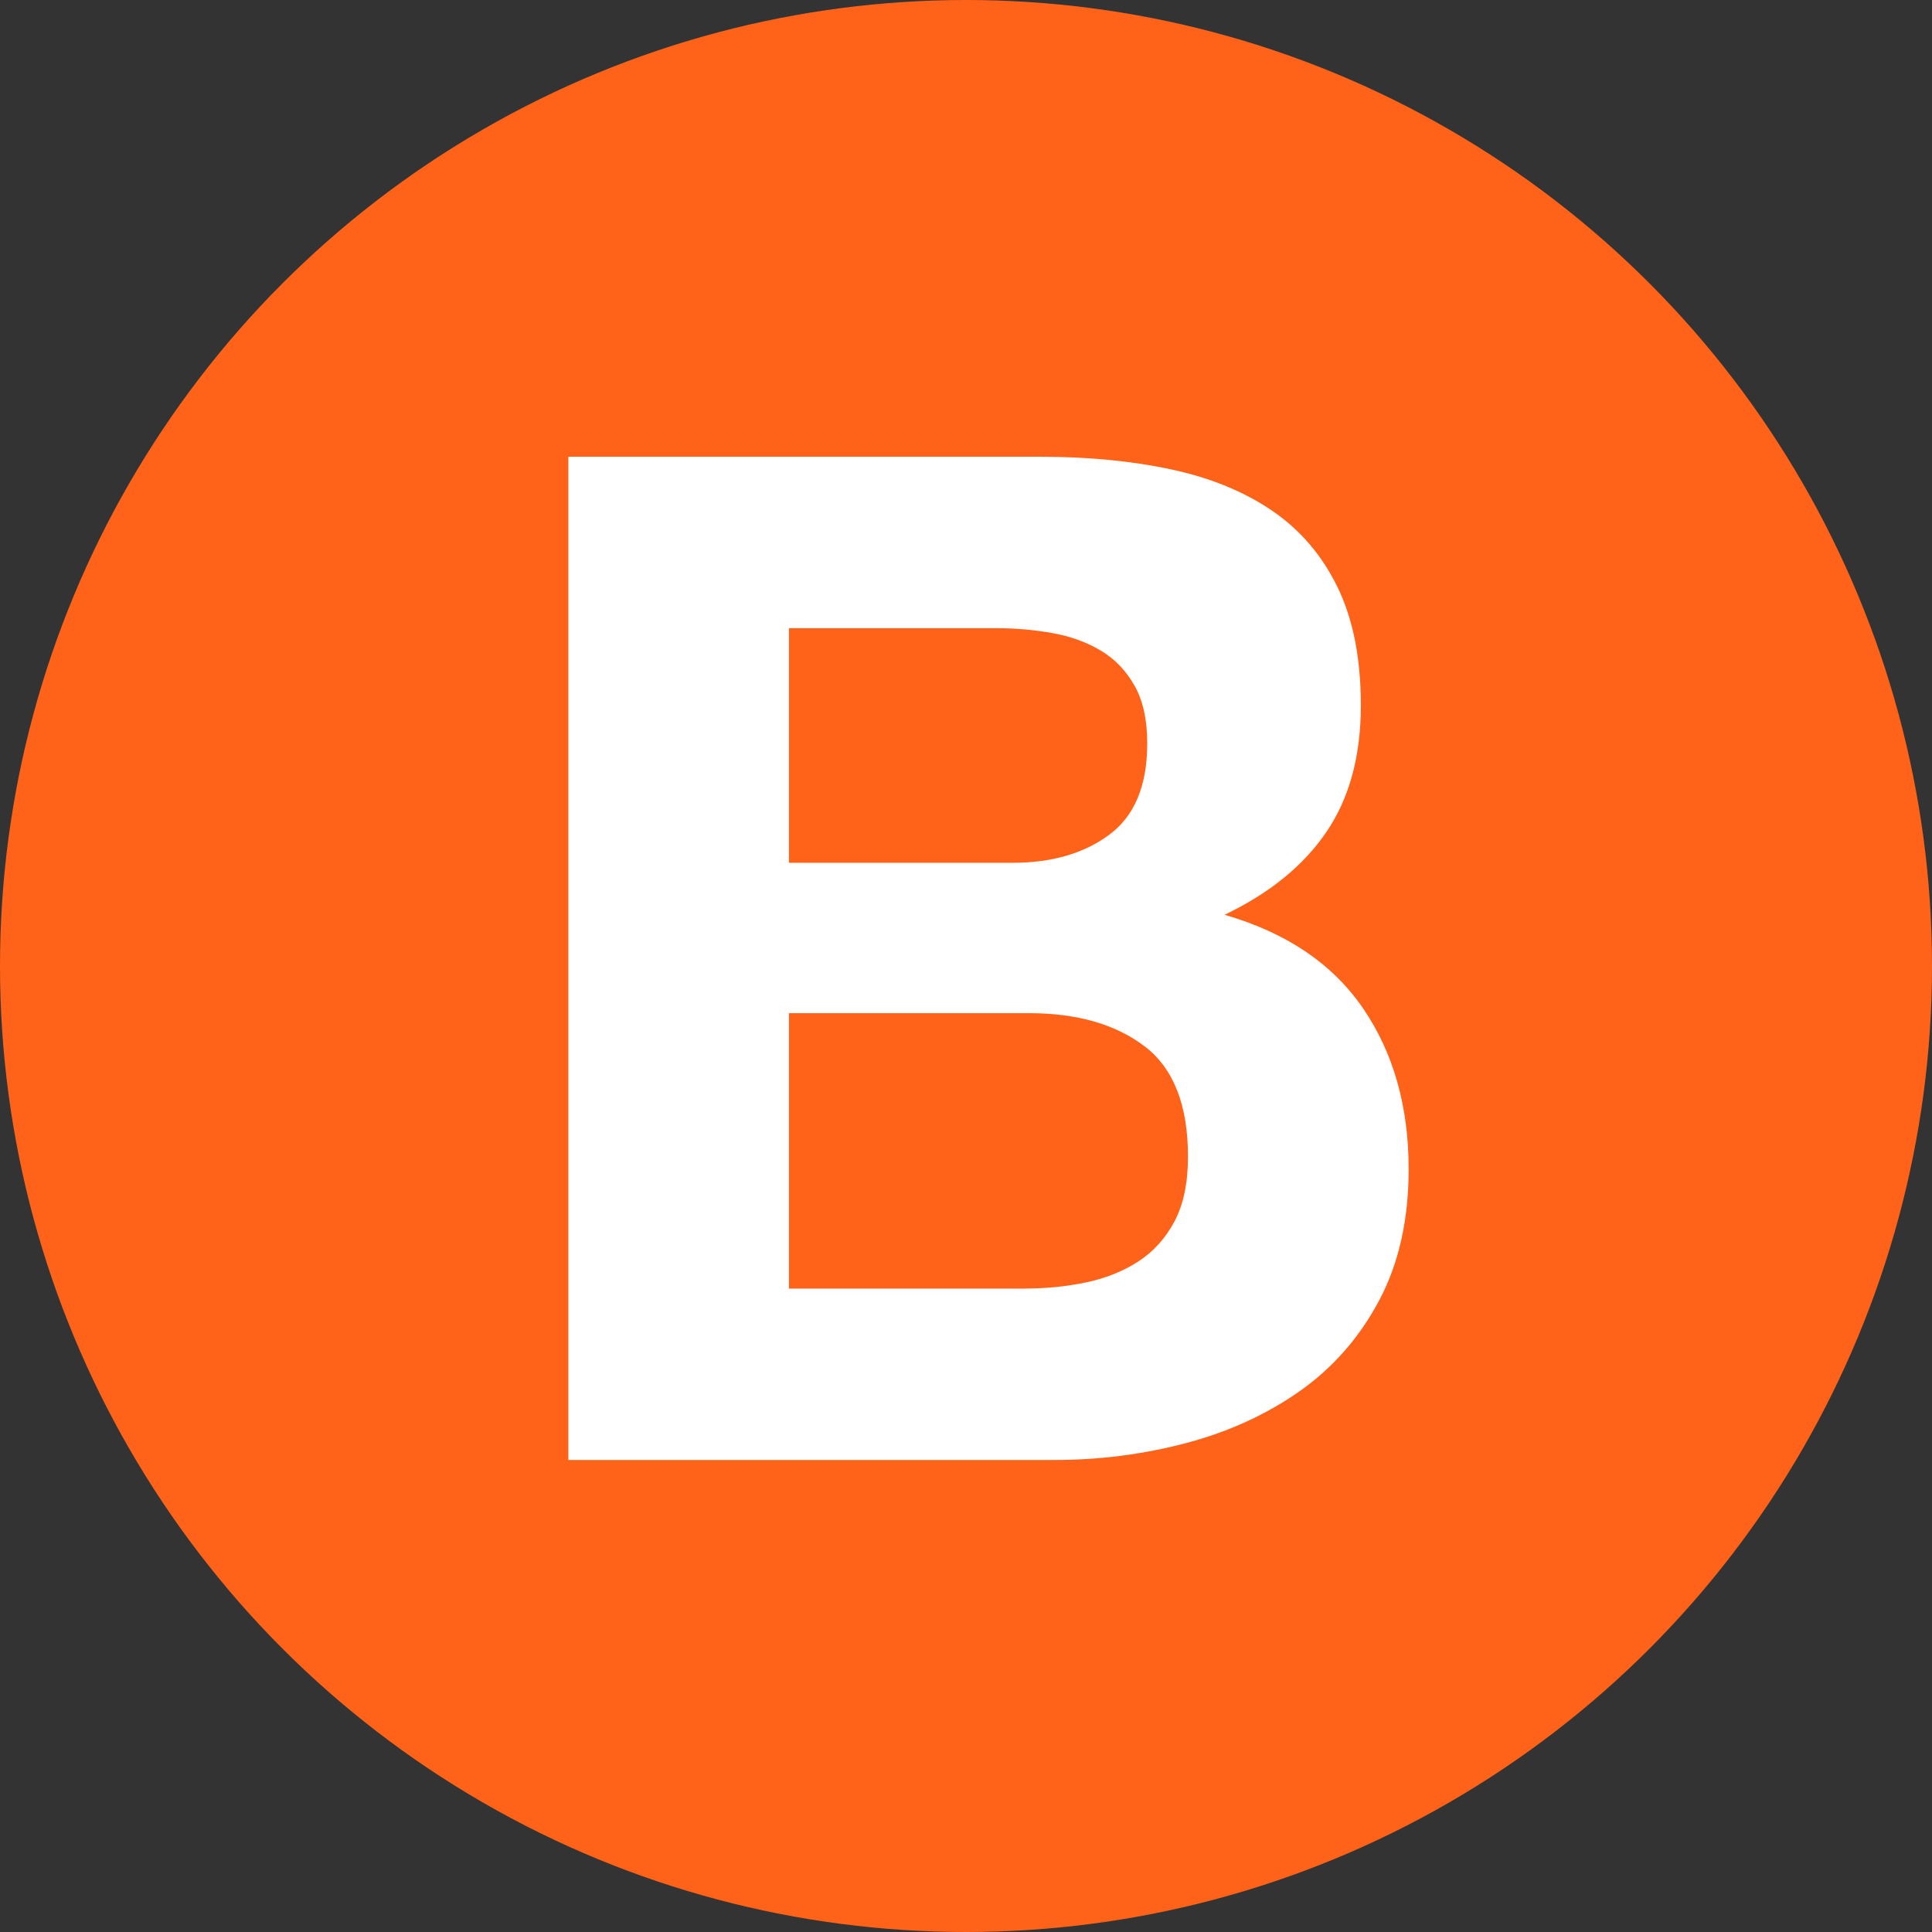 <?xml version="1.0" encoding="utf-8"?>
<!-- Generator: Adobe Illustrator 16.0.0, SVG Export Plug-In . SVG Version: 6.00 Build 0)  -->
<!DOCTYPE svg PUBLIC "-//W3C//DTD SVG 1.1//EN" "http://www.w3.org/Graphics/SVG/1.1/DTD/svg11.dtd">
<svg version="1.1" id="Layer_1" xmlns="http://www.w3.org/2000/svg" xmlns:xlink="http://www.w3.org/1999/xlink" x="0px" y="0px"
  width="88px" height="88px" viewBox="0 0 88 88" enable-background="new 0 0 88 88" xml:space="preserve">
<rect x="0" y="0" width="88" height="88" fill="#333333" stroke="none"/>
<circle fill="#FF6319" cx="44" cy="44" r="44"/>
<g>
 <path fill="#FFFFFF" d="M47.393,20.804c2.176,0,4.16,0.192,5.951,0.576c1.793,0.384,3.328,1.014,4.609,1.888
  c1.279,0.875,2.271,2.038,2.975,3.488c0.705,1.451,1.057,3.243,1.057,5.376c0,2.304-0.522,4.224-1.567,5.76
  s-2.592,2.795-4.642,3.776c2.816,0.811,4.918,2.23,6.306,4.256c1.387,2.027,2.08,4.471,2.08,7.328c0,2.305-0.447,4.299-1.345,5.984
  c-0.896,1.685-2.102,3.062-3.616,4.128c-1.515,1.065-3.242,1.854-5.185,2.368c-1.94,0.512-3.936,0.768-5.983,0.768H25.888V20.804
  H47.393z M46.111,39.3c1.793,0,3.266-0.426,4.416-1.28c1.152-0.853,1.729-2.24,1.729-4.16c0-1.066-0.191-1.941-0.576-2.624
  c-0.383-0.682-0.896-1.216-1.535-1.6c-0.641-0.384-1.377-0.65-2.209-0.8c-0.832-0.149-1.694-0.224-2.592-0.224h-9.408V39.3H46.111z
   M46.688,58.691c0.982,0,1.92-0.096,2.816-0.287c0.896-0.192,1.686-0.514,2.369-0.961c0.682-0.447,1.225-1.057,1.631-1.823
  c0.404-0.769,0.607-1.749,0.607-2.944c0-2.346-0.662-4.021-1.982-5.023c-1.324-1.002-3.072-1.504-5.248-1.504H35.936v12.545h10.751
  V58.691z"/>
</g>
</svg>
